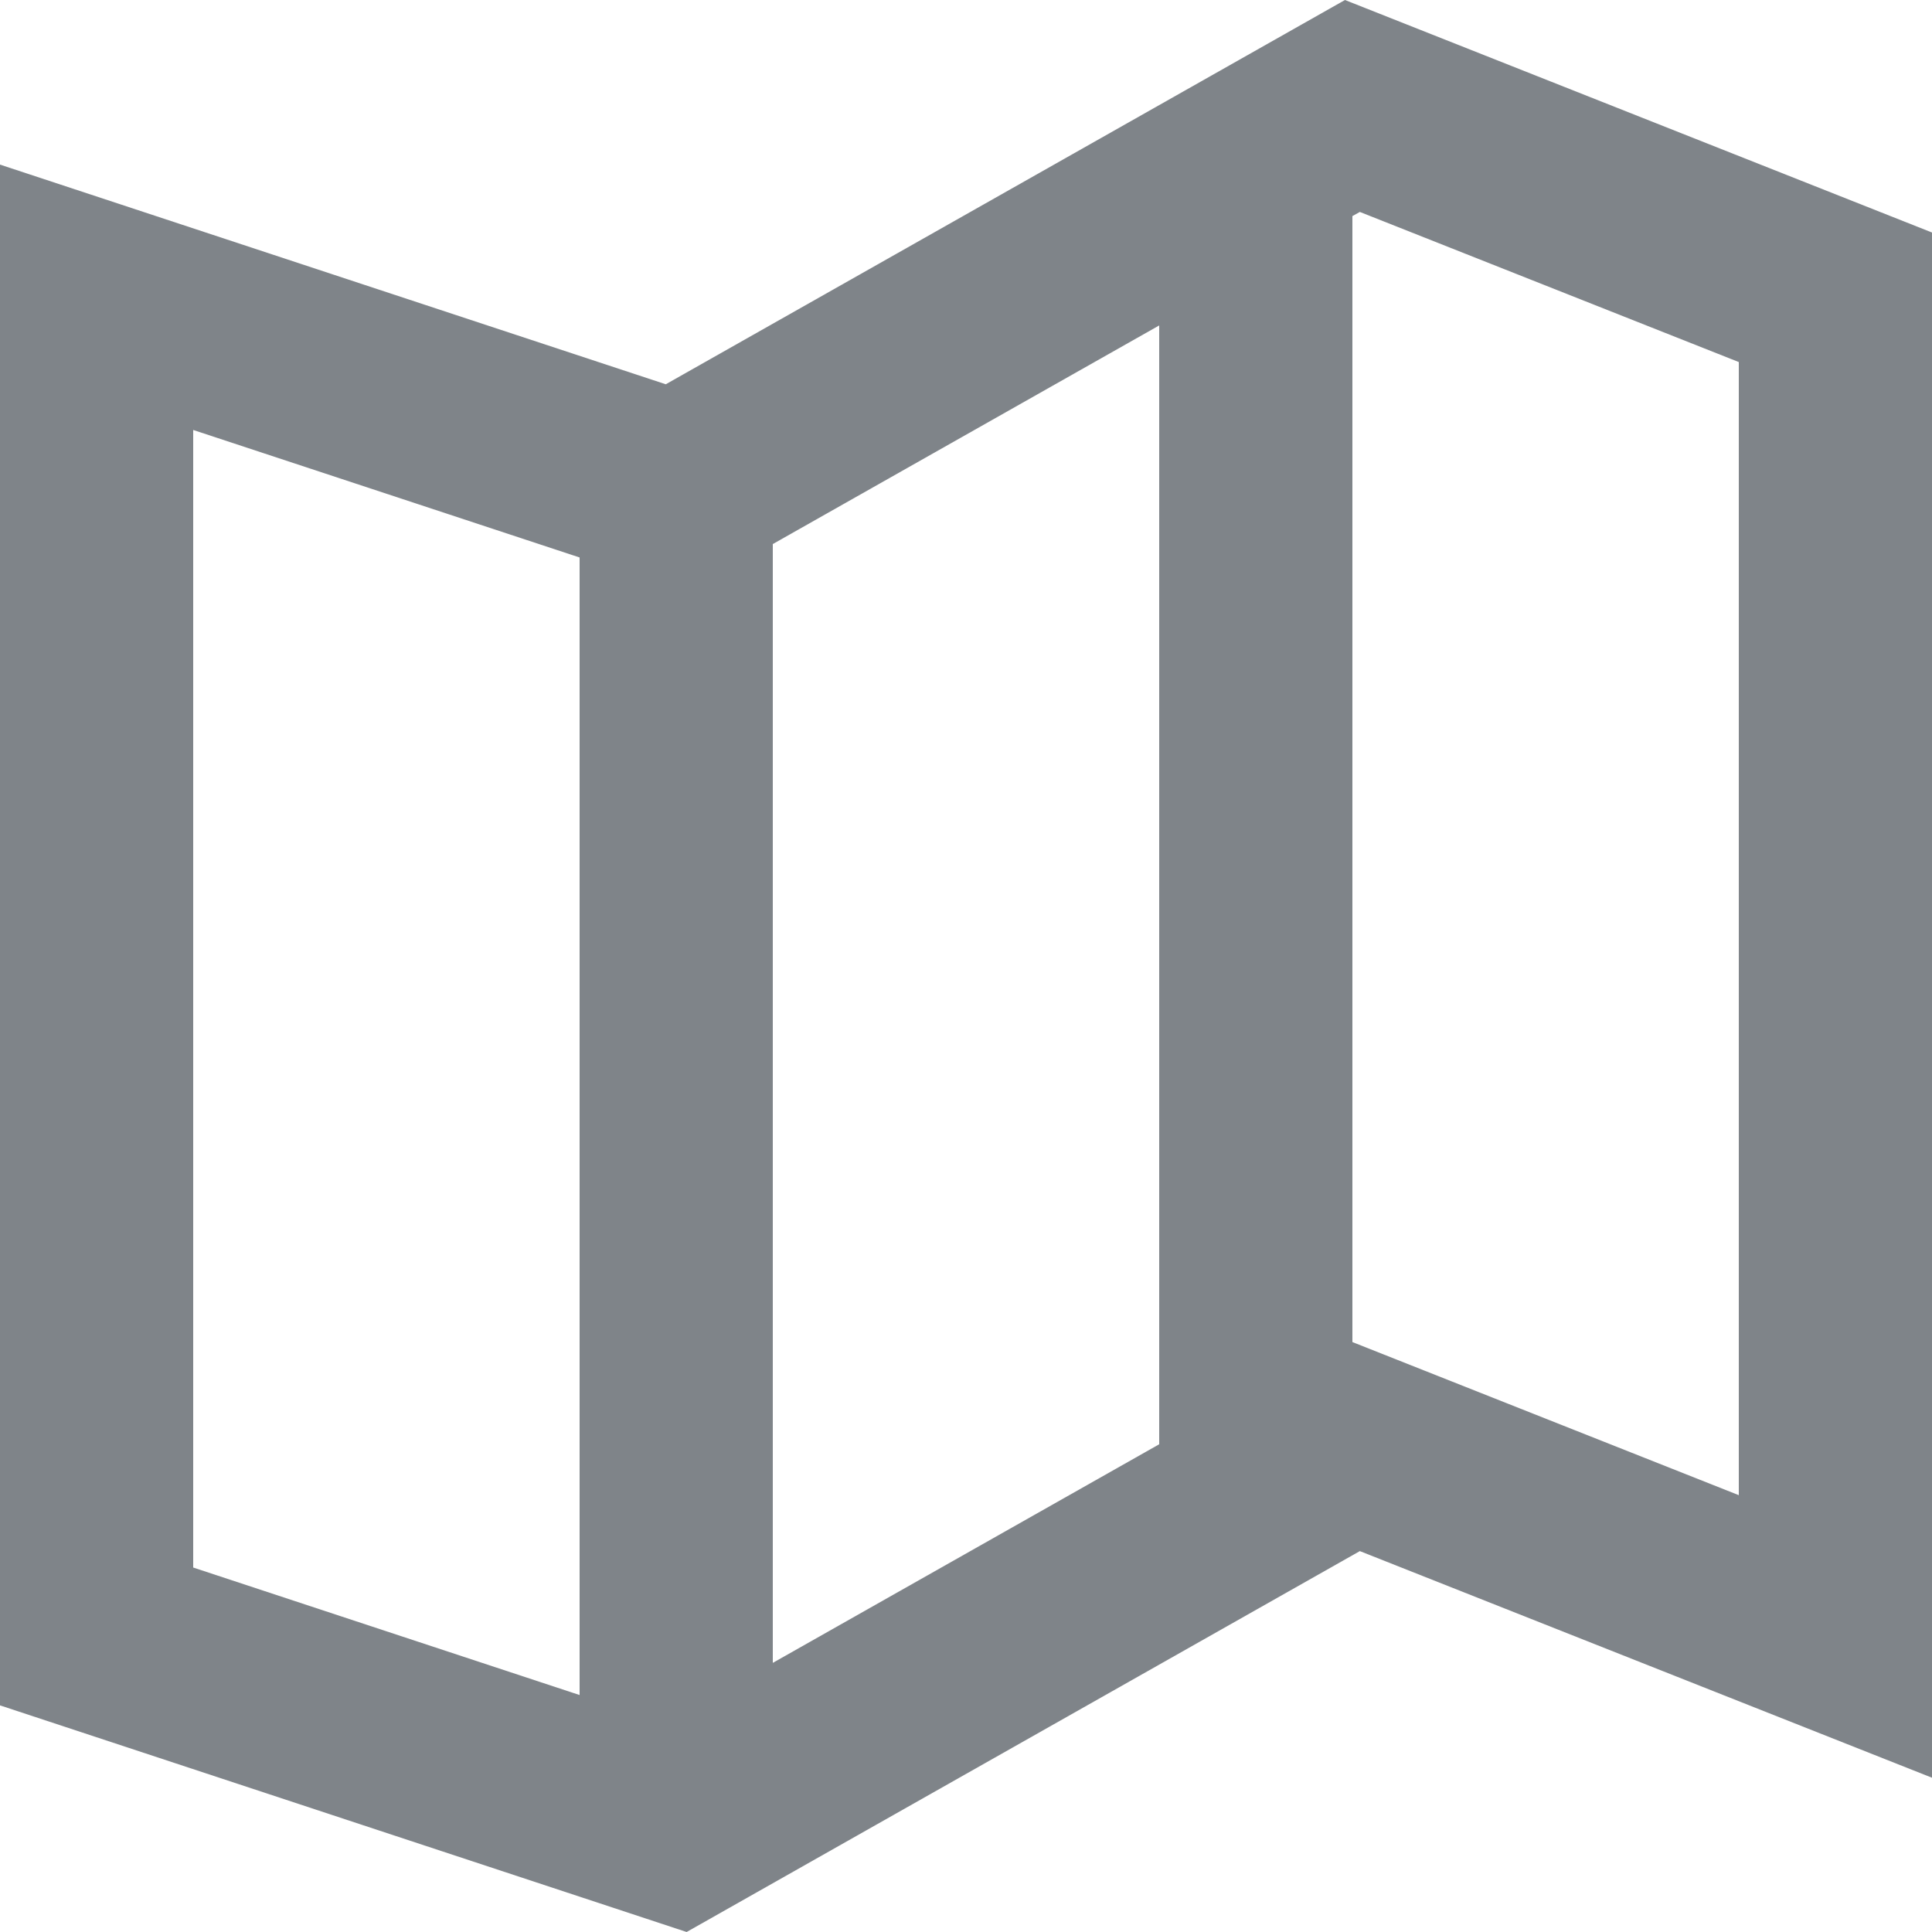 <svg width="20" height="20" viewBox="0 0 20 20" fill="none" xmlns="http://www.w3.org/2000/svg">
<path fill-rule="evenodd" clip-rule="evenodd" d="M0 17.654L7.108 20L14.077 16.057L20 18.403V2.407L13.923 0L6.892 3.978L0 1.704V17.654ZM12 14.951L8 17.214V5.632L12 3.369V14.951ZM14 13.893L18 15.478V3.748L14.077 2.194L14 2.237V13.893ZM2 16.227L6 17.547V5.771L2 4.451V16.227Z" fill="#7F8489"/>
</svg>
